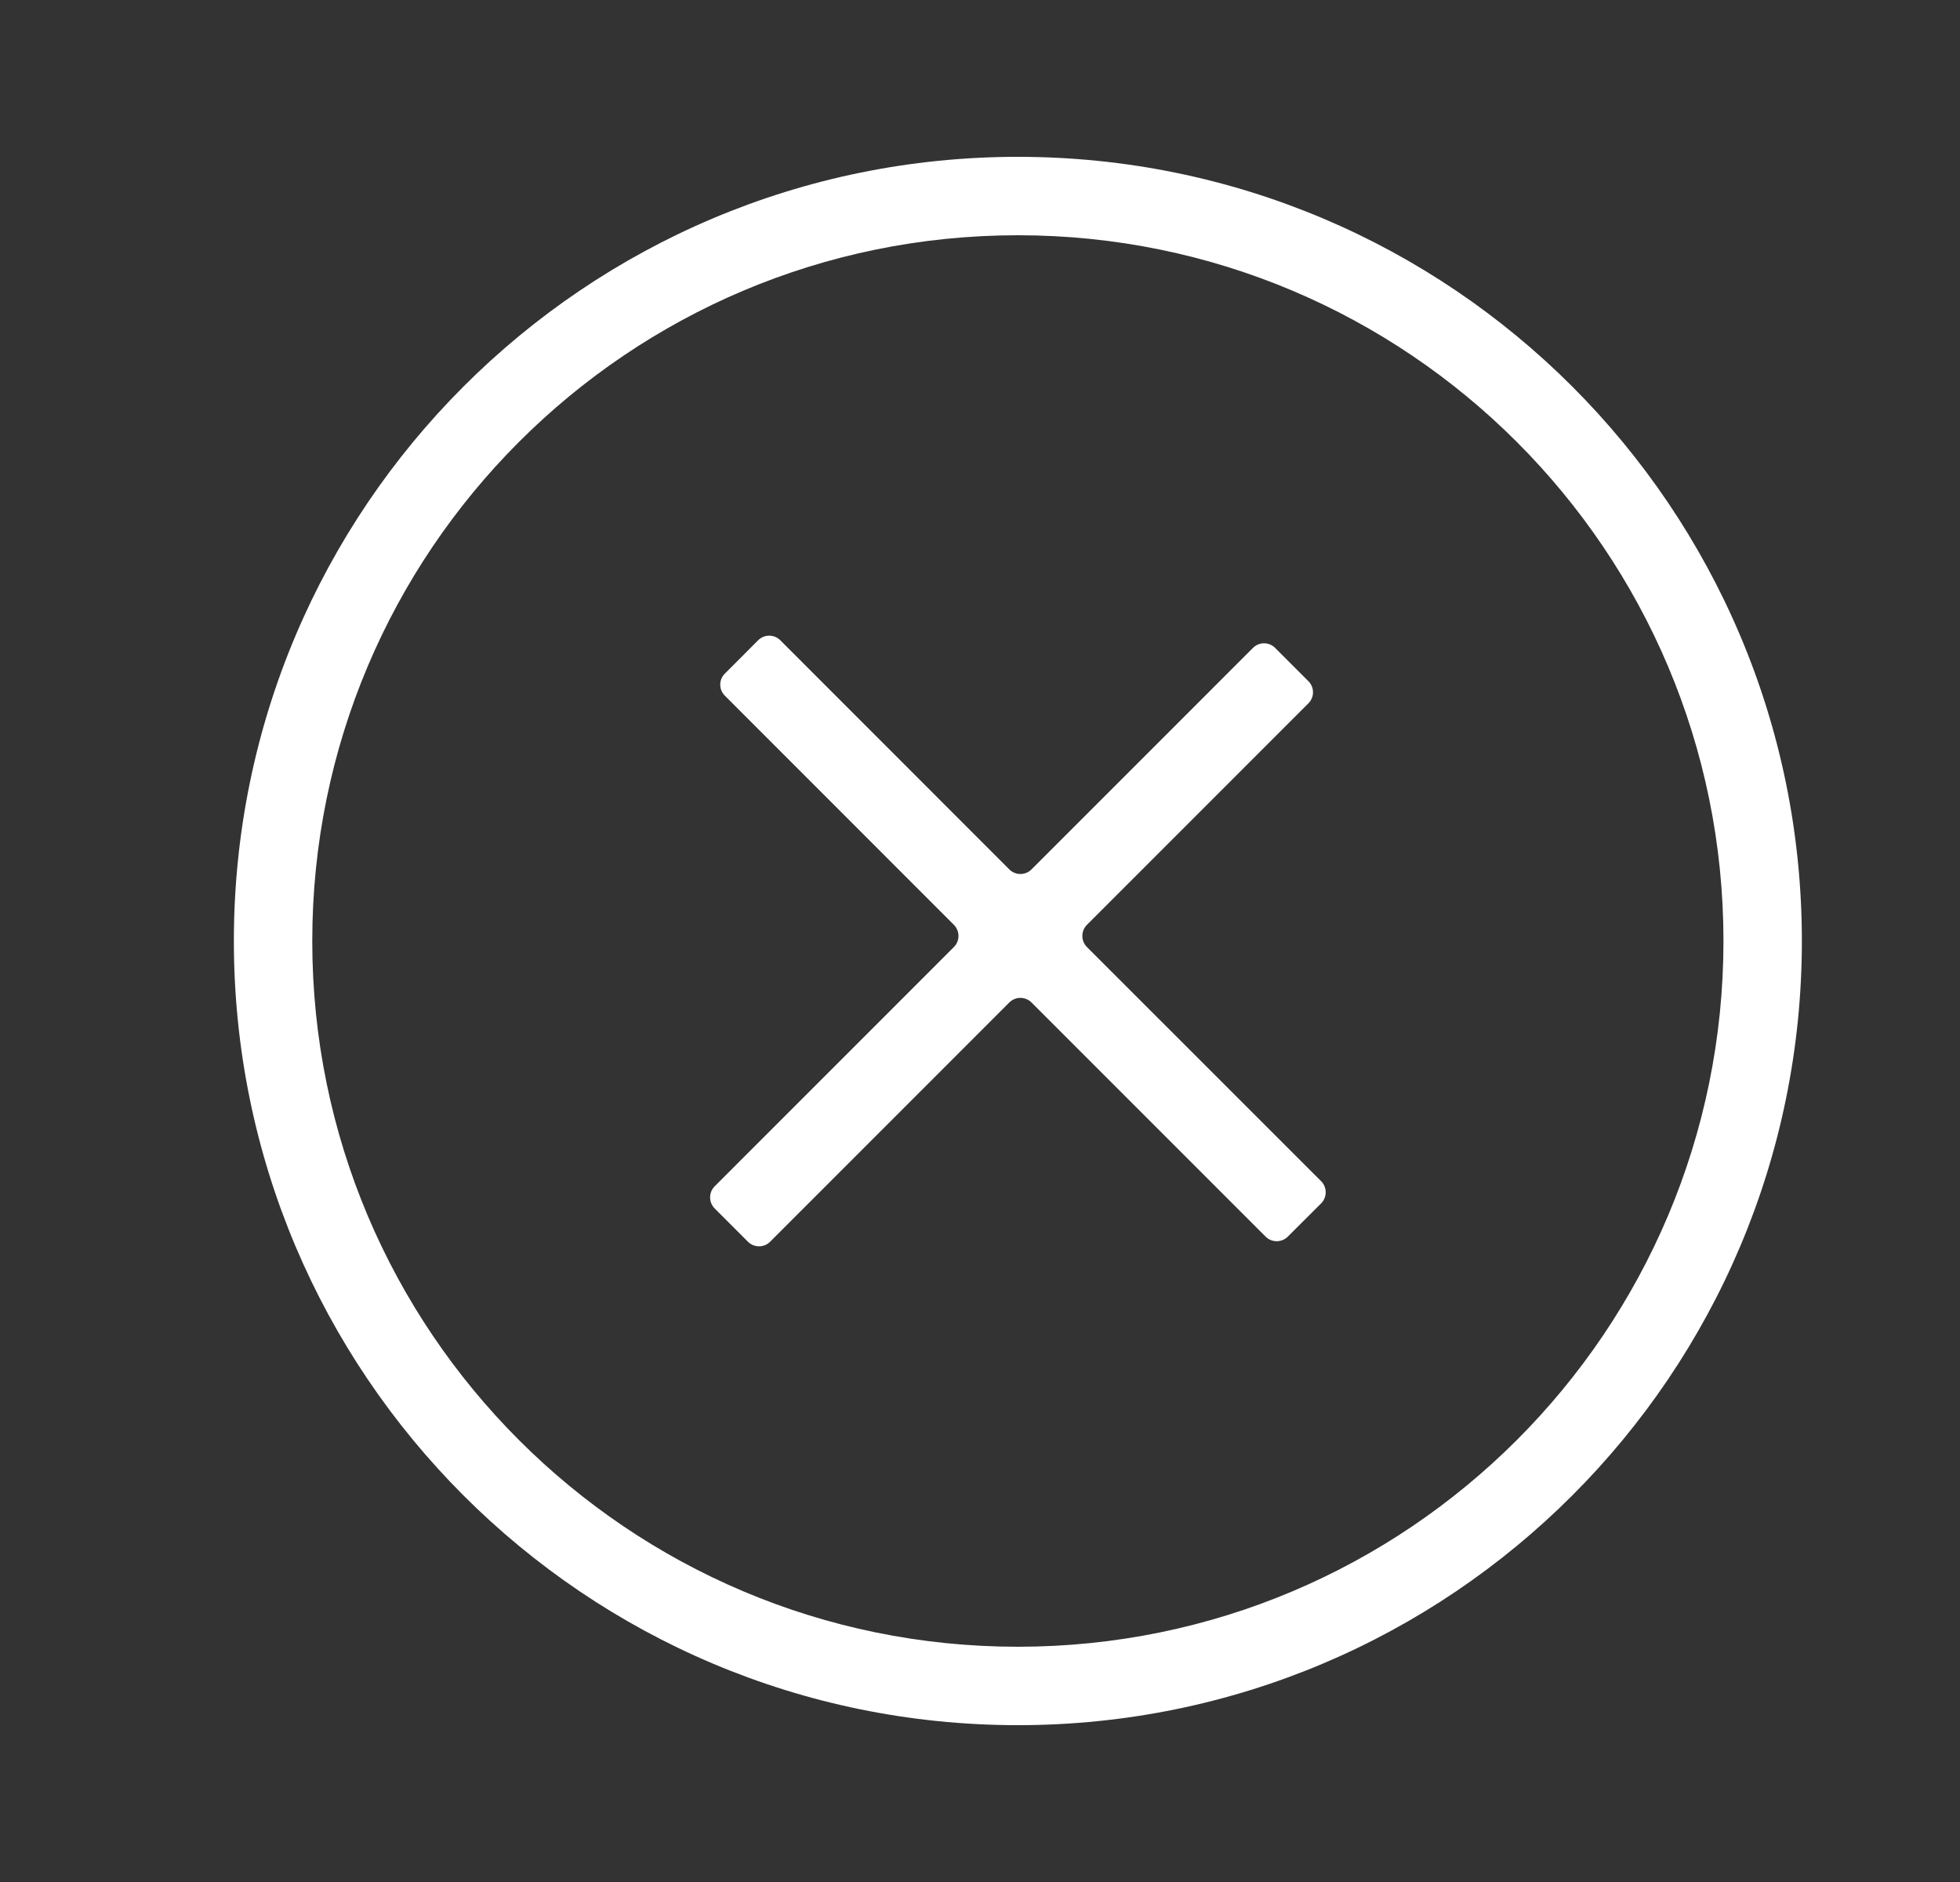 <svg width="25" height="24" viewBox="0 0 25 24" fill="none" xmlns="http://www.w3.org/2000/svg">
<rect x="0" y="0" width="25" height="24" fill="#333333" stroke="none"/>
<path fill-rule="evenodd" clip-rule="evenodd" d="M12.983 21C17.954 21 21.983 16.971 21.983 12C21.983 7.029 17.954 3 12.983 3C8.013 3 3.983 7.029 3.983 12C3.983 16.971 8.013 21 12.983 21ZM12.983 22C18.506 22 22.983 17.523 22.983 12C22.983 6.477 18.506 2 12.983 2C7.461 2 2.983 6.477 2.983 12C2.983 17.523 7.461 22 12.983 22ZM16.426 15.77C16.348 15.848 16.221 15.848 16.143 15.77L13.157 12.784C13.079 12.706 12.952 12.706 12.874 12.784L9.823 15.835C9.745 15.913 9.619 15.913 9.54 15.835L9.116 15.411C9.038 15.332 9.038 15.206 9.116 15.128L12.167 12.077C12.245 11.999 12.245 11.872 12.167 11.794L9.246 8.872C9.167 8.794 9.167 8.668 9.246 8.59L9.67 8.165C9.748 8.087 9.875 8.087 9.953 8.165L12.874 11.087C12.952 11.165 13.079 11.165 13.157 11.087L15.982 8.262C16.06 8.184 16.186 8.184 16.264 8.262L16.689 8.687C16.767 8.765 16.767 8.891 16.689 8.969L13.864 11.794C13.786 11.872 13.786 11.999 13.864 12.077L16.851 15.063C16.929 15.141 16.929 15.268 16.851 15.346L16.426 15.77Z" fill="white"/>
</svg>
